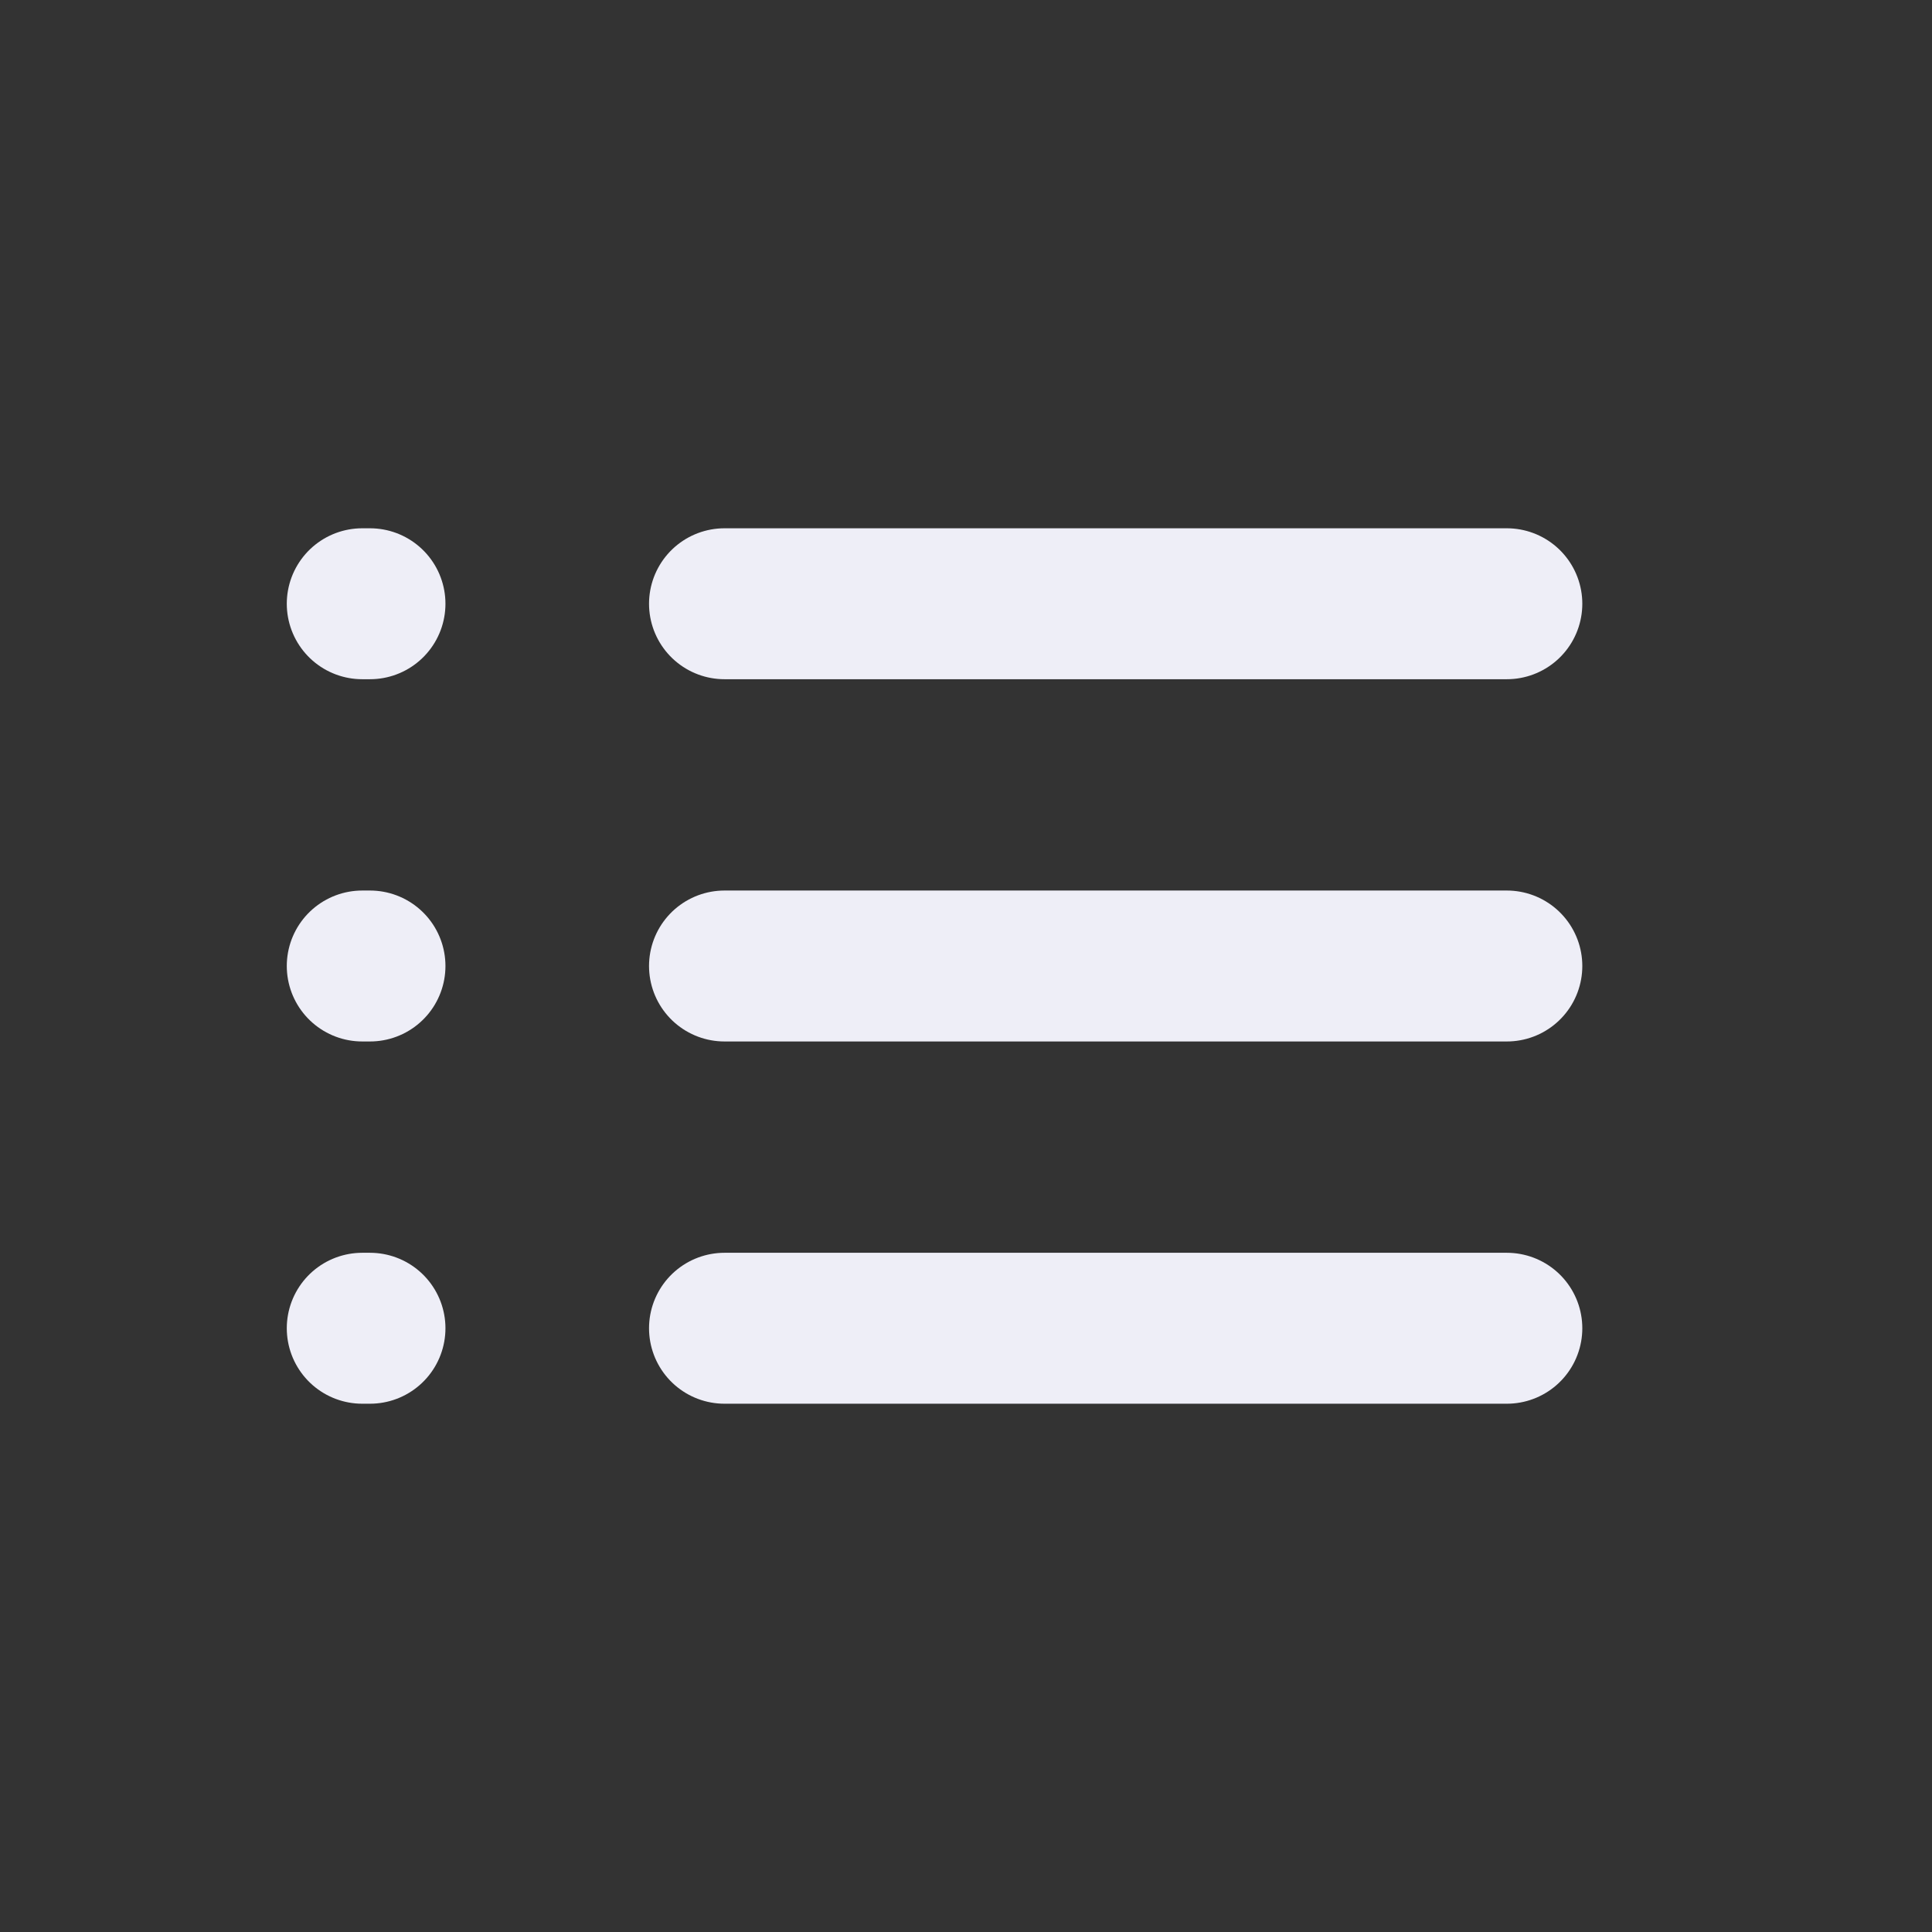 <svg xmlns="http://www.w3.org/2000/svg" width="16" height="16" viewBox="0 0 16 16">
  <rect x="0" y="0" width="16" height="16" fill="#333333" stroke="none"/>
  <g id="Group_8518" data-name="Group 8518" transform="translate(-135 -28)">
    <rect id="Rectangle_5123" data-name="Rectangle 5123" width="16" height="16" transform="translate(135 28)" fill="none"/>
    <g id="Group_8517" data-name="Group 8517" transform="translate(-72.927 -79.5)">
      <line id="Line_118" data-name="Line 118" x2="6.479" transform="translate(213.927 112.5)" fill="none" stroke="#eeeef7" stroke-linecap="round" stroke-width="1.25"/>
      <line id="Line_122" data-name="Line 122" x2="0.064" transform="translate(210.927 112.5)" fill="none" stroke="#eeeef7" stroke-linecap="round" stroke-width="1.25"/>
      <line id="Line_119" data-name="Line 119" x2="6.479" transform="translate(213.927 115.5)" fill="none" stroke="#eeeef7" stroke-linecap="round" stroke-width="1.25"/>
      <line id="Line_123" data-name="Line 123" x2="0.064" transform="translate(210.927 115.5)" fill="none" stroke="#eeeef7" stroke-linecap="round" stroke-width="1.25"/>
      <line id="Line_120" data-name="Line 120" x2="6.479" transform="translate(213.927 118.5)" fill="none" stroke="#eeeef7" stroke-linecap="round" stroke-width="1.25"/>
      <line id="Line_121" data-name="Line 121" x2="0.064" transform="translate(210.927 118.5)" fill="none" stroke="#eeeef7" stroke-linecap="round" stroke-width="1.25"/>
    </g>
  </g>
</svg>
